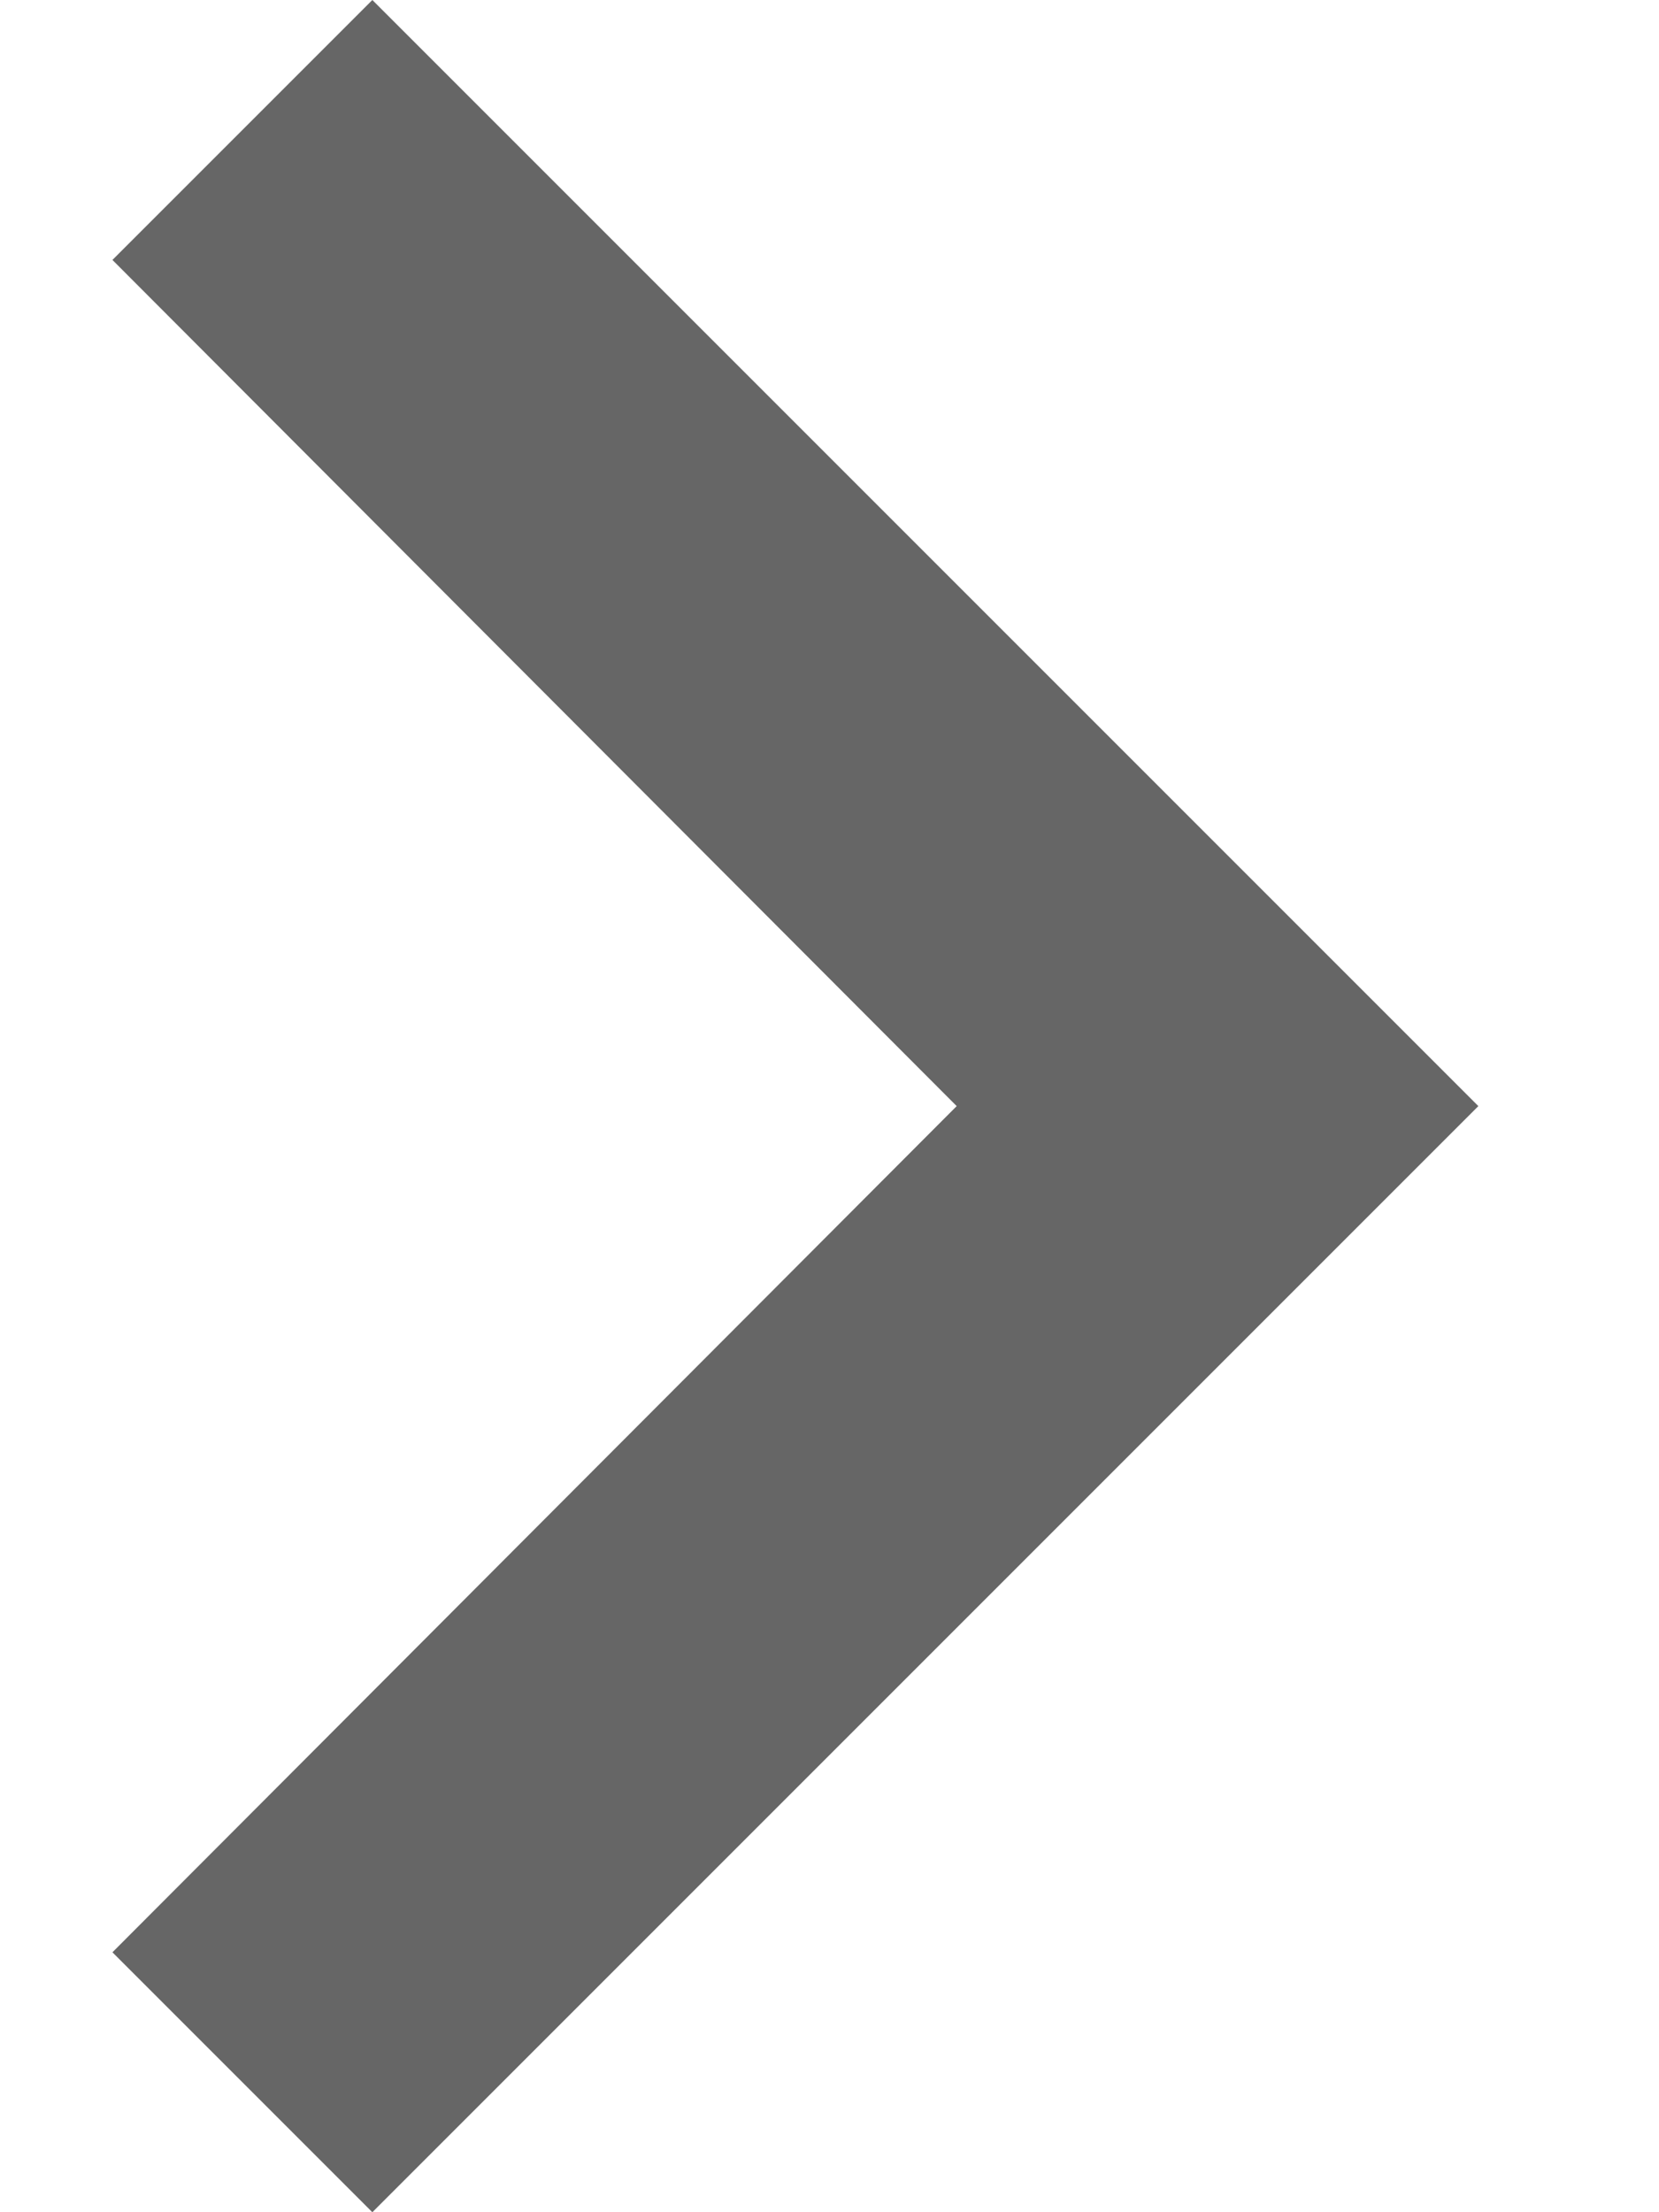 <svg width="9" height="12" viewBox="0 0 9 12" fill="none" xmlns="http://www.w3.org/2000/svg">
  <path fill-rule="evenodd" clip-rule="evenodd" d="M2.02 0L0.61 1.41L5.19 6L0.61 10.59L2.02 12L8.02 6L2.02 0Z" fill="currentColor" fill-opacity="0.6"/>
</svg>
